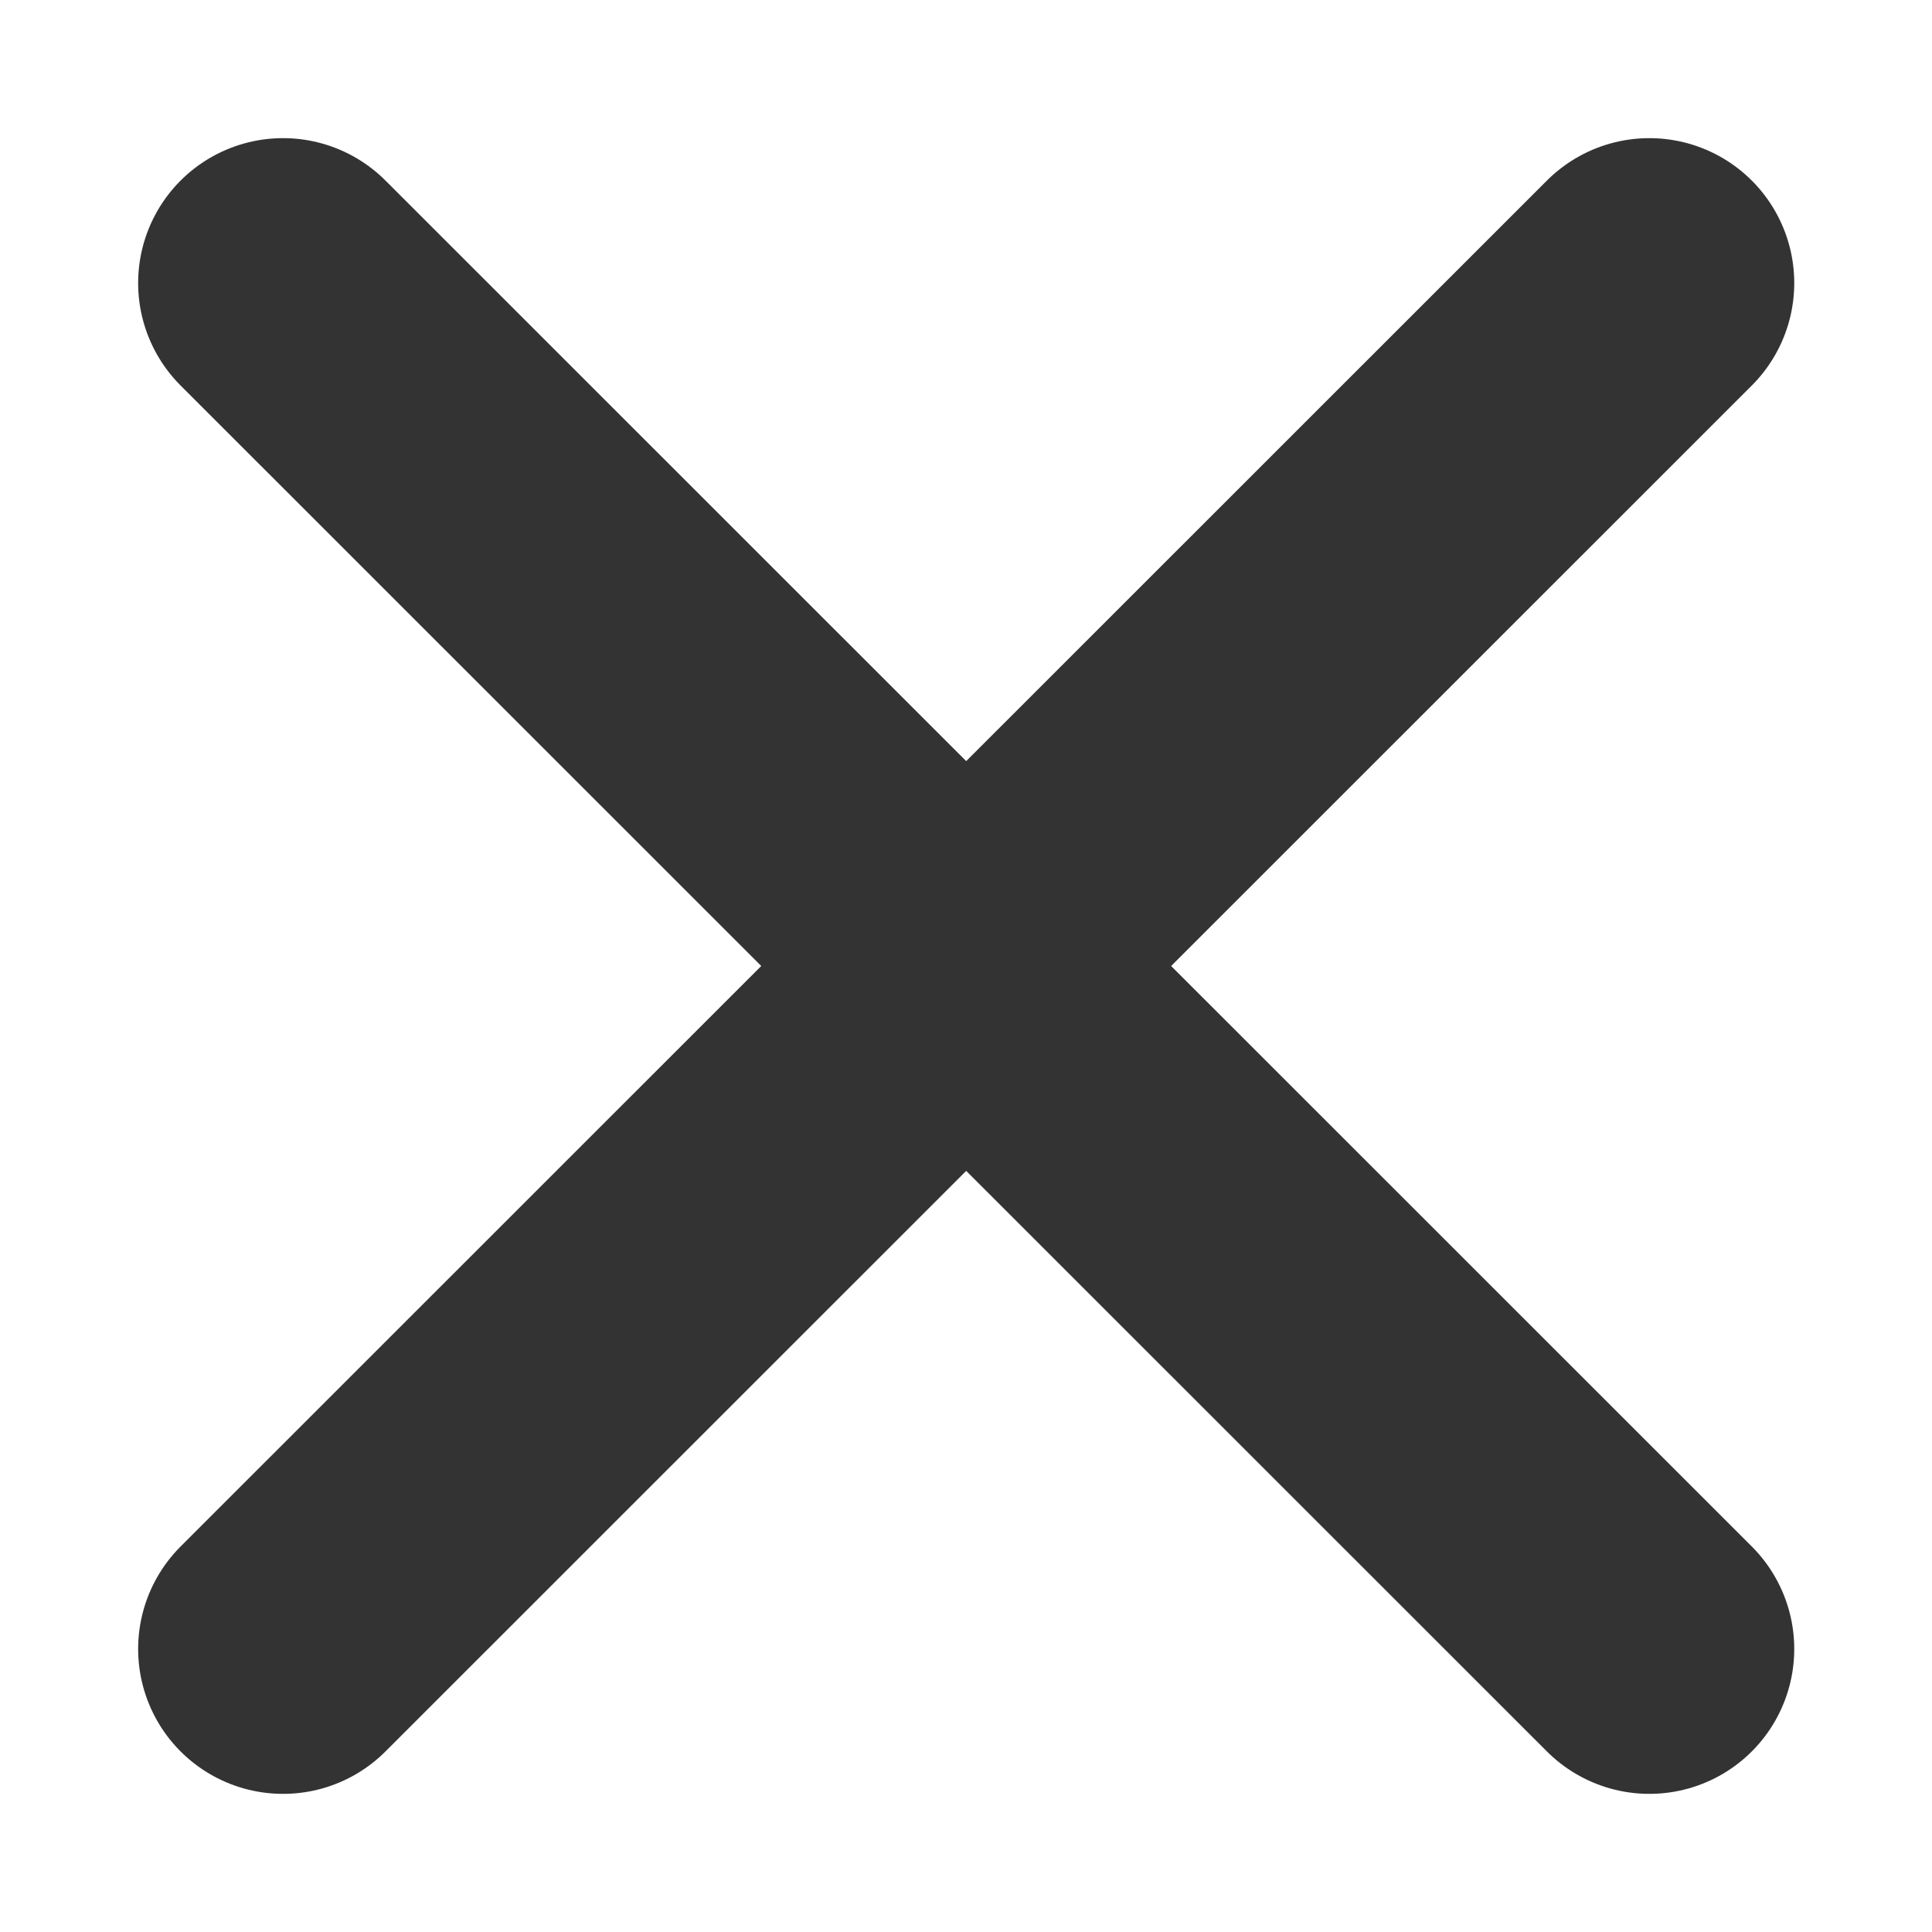 <svg width="10" height="10" viewBox="0 0 10 10" fill="none" xmlns="http://www.w3.org/2000/svg">
<path d="M1.465 8.535L8.537 1.465M1.465 1.465L8.537 8.535" stroke="#333333" stroke-width="1.5" stroke-linecap="round"/>
</svg>

